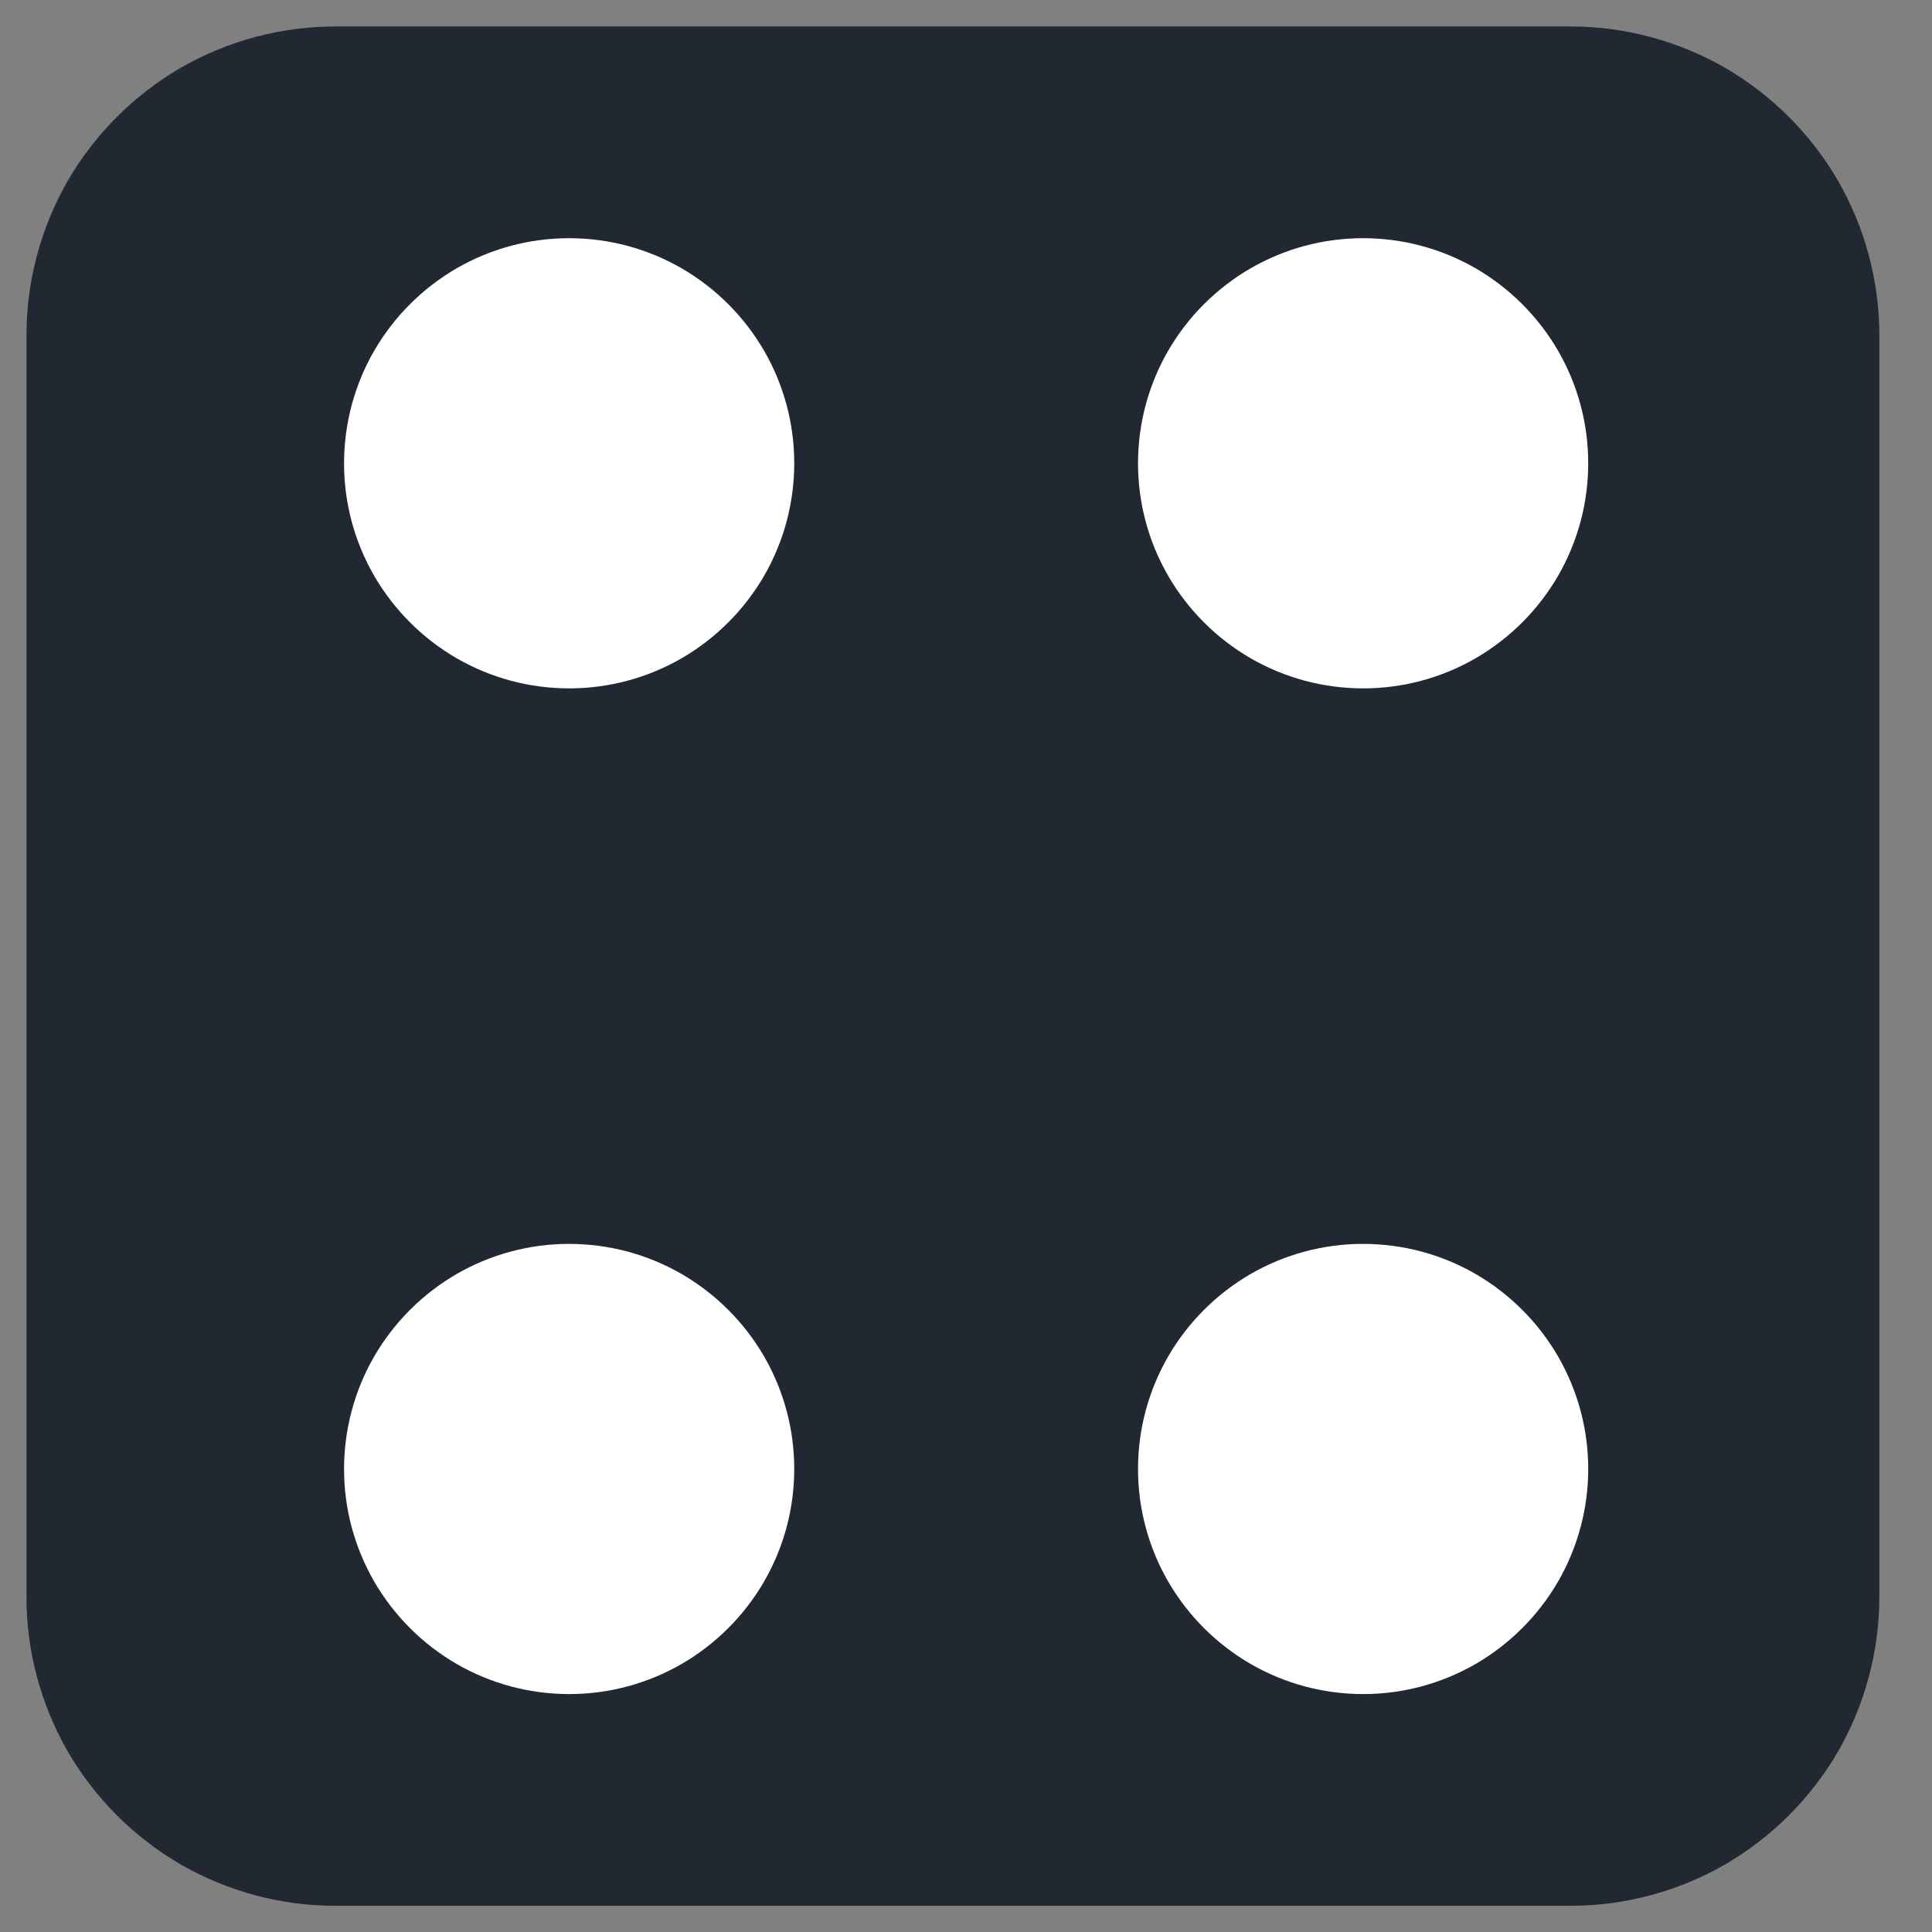 <?xml version="1.0" encoding="UTF-8"?>
<!DOCTYPE svg PUBLIC "-//W3C//DTD SVG 1.1//EN" "http://www.w3.org/Graphics/SVG/1.1/DTD/svg11.dtd">
<svg version="1.2" width="73mm" height="73mm" viewBox="0 0 7300 7300" preserveAspectRatio="xMidYMid" fill-rule="evenodd" stroke-width="28.222" stroke-linejoin="round" xmlns="http://www.w3.org/2000/svg" xmlns:ooo="http://xml.openoffice.org/svg/export" xmlns:xlink="http://www.w3.org/1999/xlink" xmlns:presentation="http://sun.com/xmlns/staroffice/presentation" xmlns:smil="http://www.w3.org/2001/SMIL20/" xmlns:anim="urn:oasis:names:tc:opendocument:xmlns:animation:1.0" xml:space="preserve">
 <rect x="0" y="0" width="7300" height="7300" fill="#808080" stroke="none"/>
 <defs class="ClipPathGroup">
  <clipPath id="presentation_clip_path" clipPathUnits="userSpaceOnUse">
   <rect x="0" y="0" width="7300" height="7300"/>
  </clipPath>
  <clipPath id="presentation_clip_path_shrink" clipPathUnits="userSpaceOnUse">
   <rect x="7" y="7" width="7286" height="7286"/>
  </clipPath>
 </defs>
 <defs class="TextShapeIndex">
  <g ooo:slide="id1" ooo:id-list="id3 id4 id5 id6 id7"/>
 </defs>
 <defs class="EmbeddedBulletChars">
  <g id="bullet-char-template-57356" transform="scale(0,-0)">
   <path d="M 580,1141 L 1163,571 580,0 -4,571 580,1141 Z"/>
  </g>
  <g id="bullet-char-template-57354" transform="scale(0,-0)">
   <path d="M 8,1128 L 1137,1128 1137,0 8,0 8,1128 Z"/>
  </g>
  <g id="bullet-char-template-10146" transform="scale(0,-0)">
   <path d="M 174,0 L 602,739 174,1481 1456,739 174,0 Z M 1358,739 L 309,1346 659,739 1358,739 Z"/>
  </g>
  <g id="bullet-char-template-10132" transform="scale(0,-0)">
   <path d="M 2015,739 L 1276,0 717,0 1260,543 174,543 174,936 1260,936 717,1481 1274,1481 2015,739 Z"/>
  </g>
  <g id="bullet-char-template-10007" transform="scale(0,-0)">
   <path d="M 0,-2 C -7,14 -16,27 -25,37 L 356,567 C 262,823 215,952 215,954 215,979 228,992 255,992 264,992 276,990 289,987 310,991 331,999 354,1012 L 381,999 492,748 772,1049 836,1024 860,1049 C 881,1039 901,1025 922,1006 886,937 835,863 770,784 769,783 710,716 594,584 L 774,223 C 774,196 753,168 711,139 L 727,119 C 717,90 699,76 672,76 641,76 570,178 457,381 L 164,-76 C 142,-110 111,-127 72,-127 30,-127 9,-110 8,-76 1,-67 -2,-52 -2,-32 -2,-23 -1,-13 0,-2 Z"/>
  </g>
  <g id="bullet-char-template-10004" transform="scale(0,-0)">
   <path d="M 285,-33 C 182,-33 111,30 74,156 52,228 41,333 41,471 41,549 55,616 82,672 116,743 169,778 240,778 293,778 328,747 346,684 L 369,508 C 377,444 397,411 428,410 L 1163,1116 C 1174,1127 1196,1133 1229,1133 1271,1133 1292,1118 1292,1087 L 1292,965 C 1292,929 1282,901 1262,881 L 442,47 C 390,-6 338,-33 285,-33 Z"/>
  </g>
  <g id="bullet-char-template-9679" transform="scale(0,-0)">
   <path d="M 813,0 C 632,0 489,54 383,161 276,268 223,411 223,592 223,773 276,916 383,1023 489,1130 632,1184 813,1184 992,1184 1136,1130 1245,1023 1353,916 1407,772 1407,592 1407,412 1353,268 1245,161 1136,54 992,0 813,0 Z"/>
  </g>
  <g id="bullet-char-template-8226" transform="scale(0,-0)">
   <path d="M 346,457 C 273,457 209,483 155,535 101,586 74,649 74,723 74,796 101,859 155,911 209,963 273,989 346,989 419,989 480,963 531,910 582,859 608,796 608,723 608,648 583,586 532,535 482,483 420,457 346,457 Z"/>
  </g>
  <g id="bullet-char-template-8211" transform="scale(0,-0)">
   <path d="M -4,459 L 1135,459 1135,606 -4,606 -4,459 Z"/>
  </g>
  <g id="bullet-char-template-61548" transform="scale(0,-0)">
   <path d="M 173,740 C 173,903 231,1043 346,1159 462,1274 601,1332 765,1332 928,1332 1067,1274 1183,1159 1299,1043 1357,903 1357,740 1357,577 1299,437 1183,322 1067,206 928,148 765,148 601,148 462,206 346,322 231,437 173,577 173,740 Z"/>
  </g>
 </defs>
 <g>
  <g id="id2" class="Master_Slide">
   <g id="bg-id2" class="Background"/>
   <g id="bo-id2" class="BackgroundObjects"/>
  </g>
 </g>
 <g class="SlideGroup">
  <g>
   <g id="container-id1">
    <g id="id1" class="Slide" clip-path="url(#presentation_clip_path)">
     <g class="Page">
      <g class="Group">
       <g class="com.sun.star.drawing.CustomShape">
        <g id="id3">
         <rect class="BoundingBox" stroke="none" fill="none" x="100" y="100" width="7003" height="7102"/>
         <path fill="rgb(34,40,49)" stroke="none" d="M 1266,100 L 1267,100 C 1062,100 861,154 683,256 506,359 359,506 256,683 154,861 100,1062 100,1267 L 100,6034 100,6034 C 100,6239 154,6440 256,6618 359,6795 506,6942 683,7045 861,7147 1062,7201 1267,7201 L 5934,7201 5934,7201 C 6139,7201 6340,7147 6518,7045 6695,6942 6842,6795 6945,6618 7047,6440 7101,6239 7101,6034 L 7101,1266 7101,1267 7101,1267 C 7101,1062 7047,861 6945,683 6842,506 6695,359 6518,256 6340,154 6139,100 5934,100 L 1266,100 Z"/>
        </g>
       </g>
       <g class="com.sun.star.drawing.CustomShape">
        <g id="id4">
         <rect class="BoundingBox" stroke="none" fill="none" x="1300" y="900" width="1702" height="1702"/>
         <path fill="rgb(255,255,255)" stroke="none" d="M 3001,1751 C 3001,1900 2962,2046 2887,2176 2812,2305 2705,2412 2576,2487 2446,2562 2300,2601 2151,2601 2001,2601 1855,2562 1725,2487 1596,2412 1489,2305 1414,2176 1339,2046 1300,1900 1300,1751 1300,1601 1339,1455 1414,1325 1489,1196 1596,1089 1725,1014 1855,939 2001,900 2150,900 2300,900 2446,939 2576,1014 2705,1089 2812,1196 2887,1325 2962,1455 3001,1601 3001,1750 L 3001,1751 Z"/>
        </g>
       </g>
       <g class="com.sun.star.drawing.CustomShape">
        <g id="id5">
         <rect class="BoundingBox" stroke="none" fill="none" x="1300" y="4700" width="1702" height="1702"/>
         <path fill="rgb(255,255,255)" stroke="none" d="M 3001,5551 C 3001,5700 2962,5846 2887,5976 2812,6105 2705,6212 2576,6287 2446,6362 2300,6401 2151,6401 2001,6401 1855,6362 1725,6287 1596,6212 1489,6105 1414,5976 1339,5846 1300,5700 1300,5551 1300,5401 1339,5255 1414,5125 1489,4996 1596,4889 1725,4814 1855,4739 2001,4700 2150,4700 2300,4700 2446,4739 2576,4814 2705,4889 2812,4996 2887,5125 2962,5255 3001,5401 3001,5550 L 3001,5551 Z"/>
        </g>
       </g>
       <g class="com.sun.star.drawing.CustomShape">
        <g id="id6">
         <rect class="BoundingBox" stroke="none" fill="none" x="4300" y="900" width="1702" height="1702"/>
         <path fill="rgb(255,255,255)" stroke="none" d="M 6001,1751 C 6001,1900 5962,2046 5887,2176 5812,2305 5705,2412 5576,2487 5446,2562 5300,2601 5151,2601 5001,2601 4855,2562 4725,2487 4596,2412 4489,2305 4414,2176 4339,2046 4300,1900 4300,1751 4300,1601 4339,1455 4414,1325 4489,1196 4596,1089 4725,1014 4855,939 5001,900 5150,900 5300,900 5446,939 5576,1014 5705,1089 5812,1196 5887,1325 5962,1455 6001,1601 6001,1750 L 6001,1751 Z"/>
        </g>
       </g>
       <g class="com.sun.star.drawing.CustomShape">
        <g id="id7">
         <rect class="BoundingBox" stroke="none" fill="none" x="4300" y="4700" width="1702" height="1702"/>
         <path fill="rgb(255,255,255)" stroke="none" d="M 6001,5551 C 6001,5700 5962,5846 5887,5976 5812,6105 5705,6212 5576,6287 5446,6362 5300,6401 5151,6401 5001,6401 4855,6362 4725,6287 4596,6212 4489,6105 4414,5976 4339,5846 4300,5700 4300,5551 4300,5401 4339,5255 4414,5125 4489,4996 4596,4889 4725,4814 4855,4739 5001,4700 5150,4700 5300,4700 5446,4739 5576,4814 5705,4889 5812,4996 5887,5125 5962,5255 6001,5401 6001,5550 L 6001,5551 Z"/>
        </g>
       </g>
      </g>
     </g>
    </g>
   </g>
  </g>
 </g>
</svg>